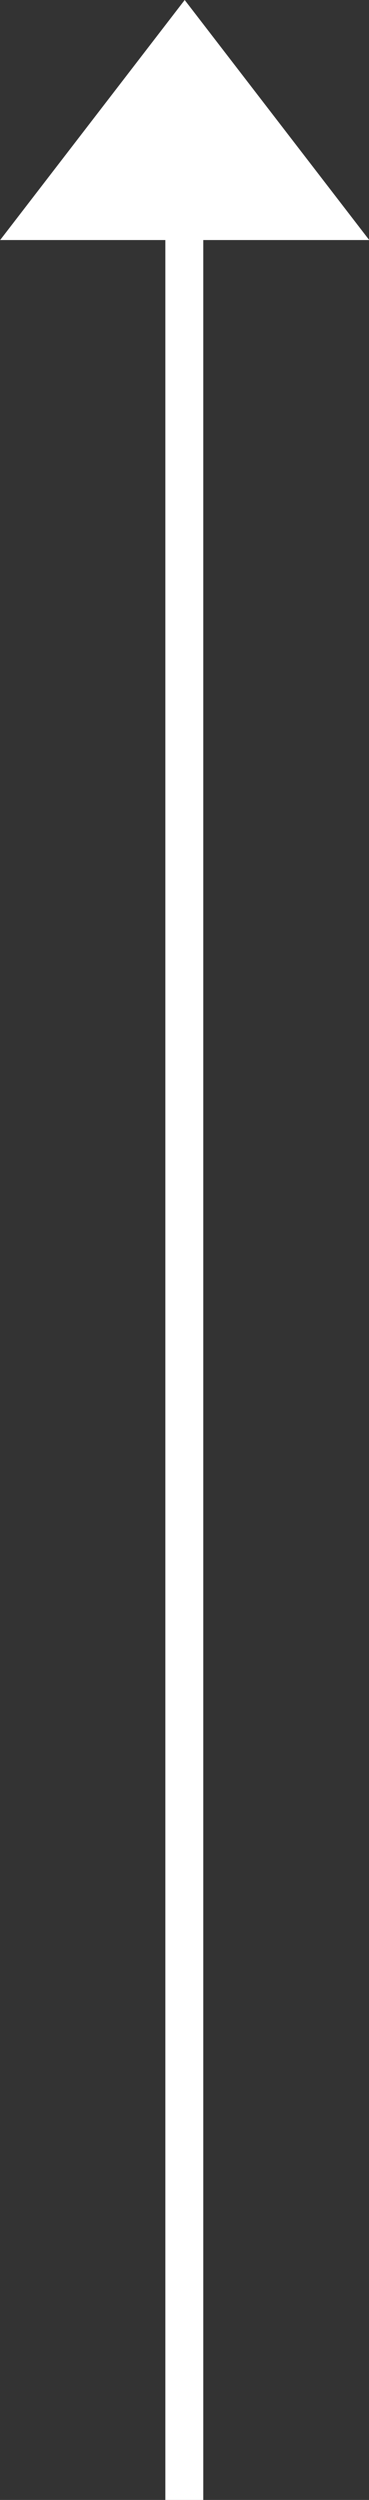 <svg xmlns="http://www.w3.org/2000/svg" viewBox="0 0 9.73 65.82"><rect x="0" y="0" width="9.73" height="65.82" fill="#333333" stroke="none"/><defs><style>.a{fill:none;}.a,.b{stroke:#fff;stroke-miterlimit:10;}.b{fill:#fff;}</style></defs><title>arrow-white-top</title><rect class="a" x="-25.14" y="35.82" width="60" transform="translate(40.68 30.96) rotate(90)"/><polygon class="b" points="8.72 5.82 4.87 0.82 1.02 5.82 8.72 5.82"/></svg>